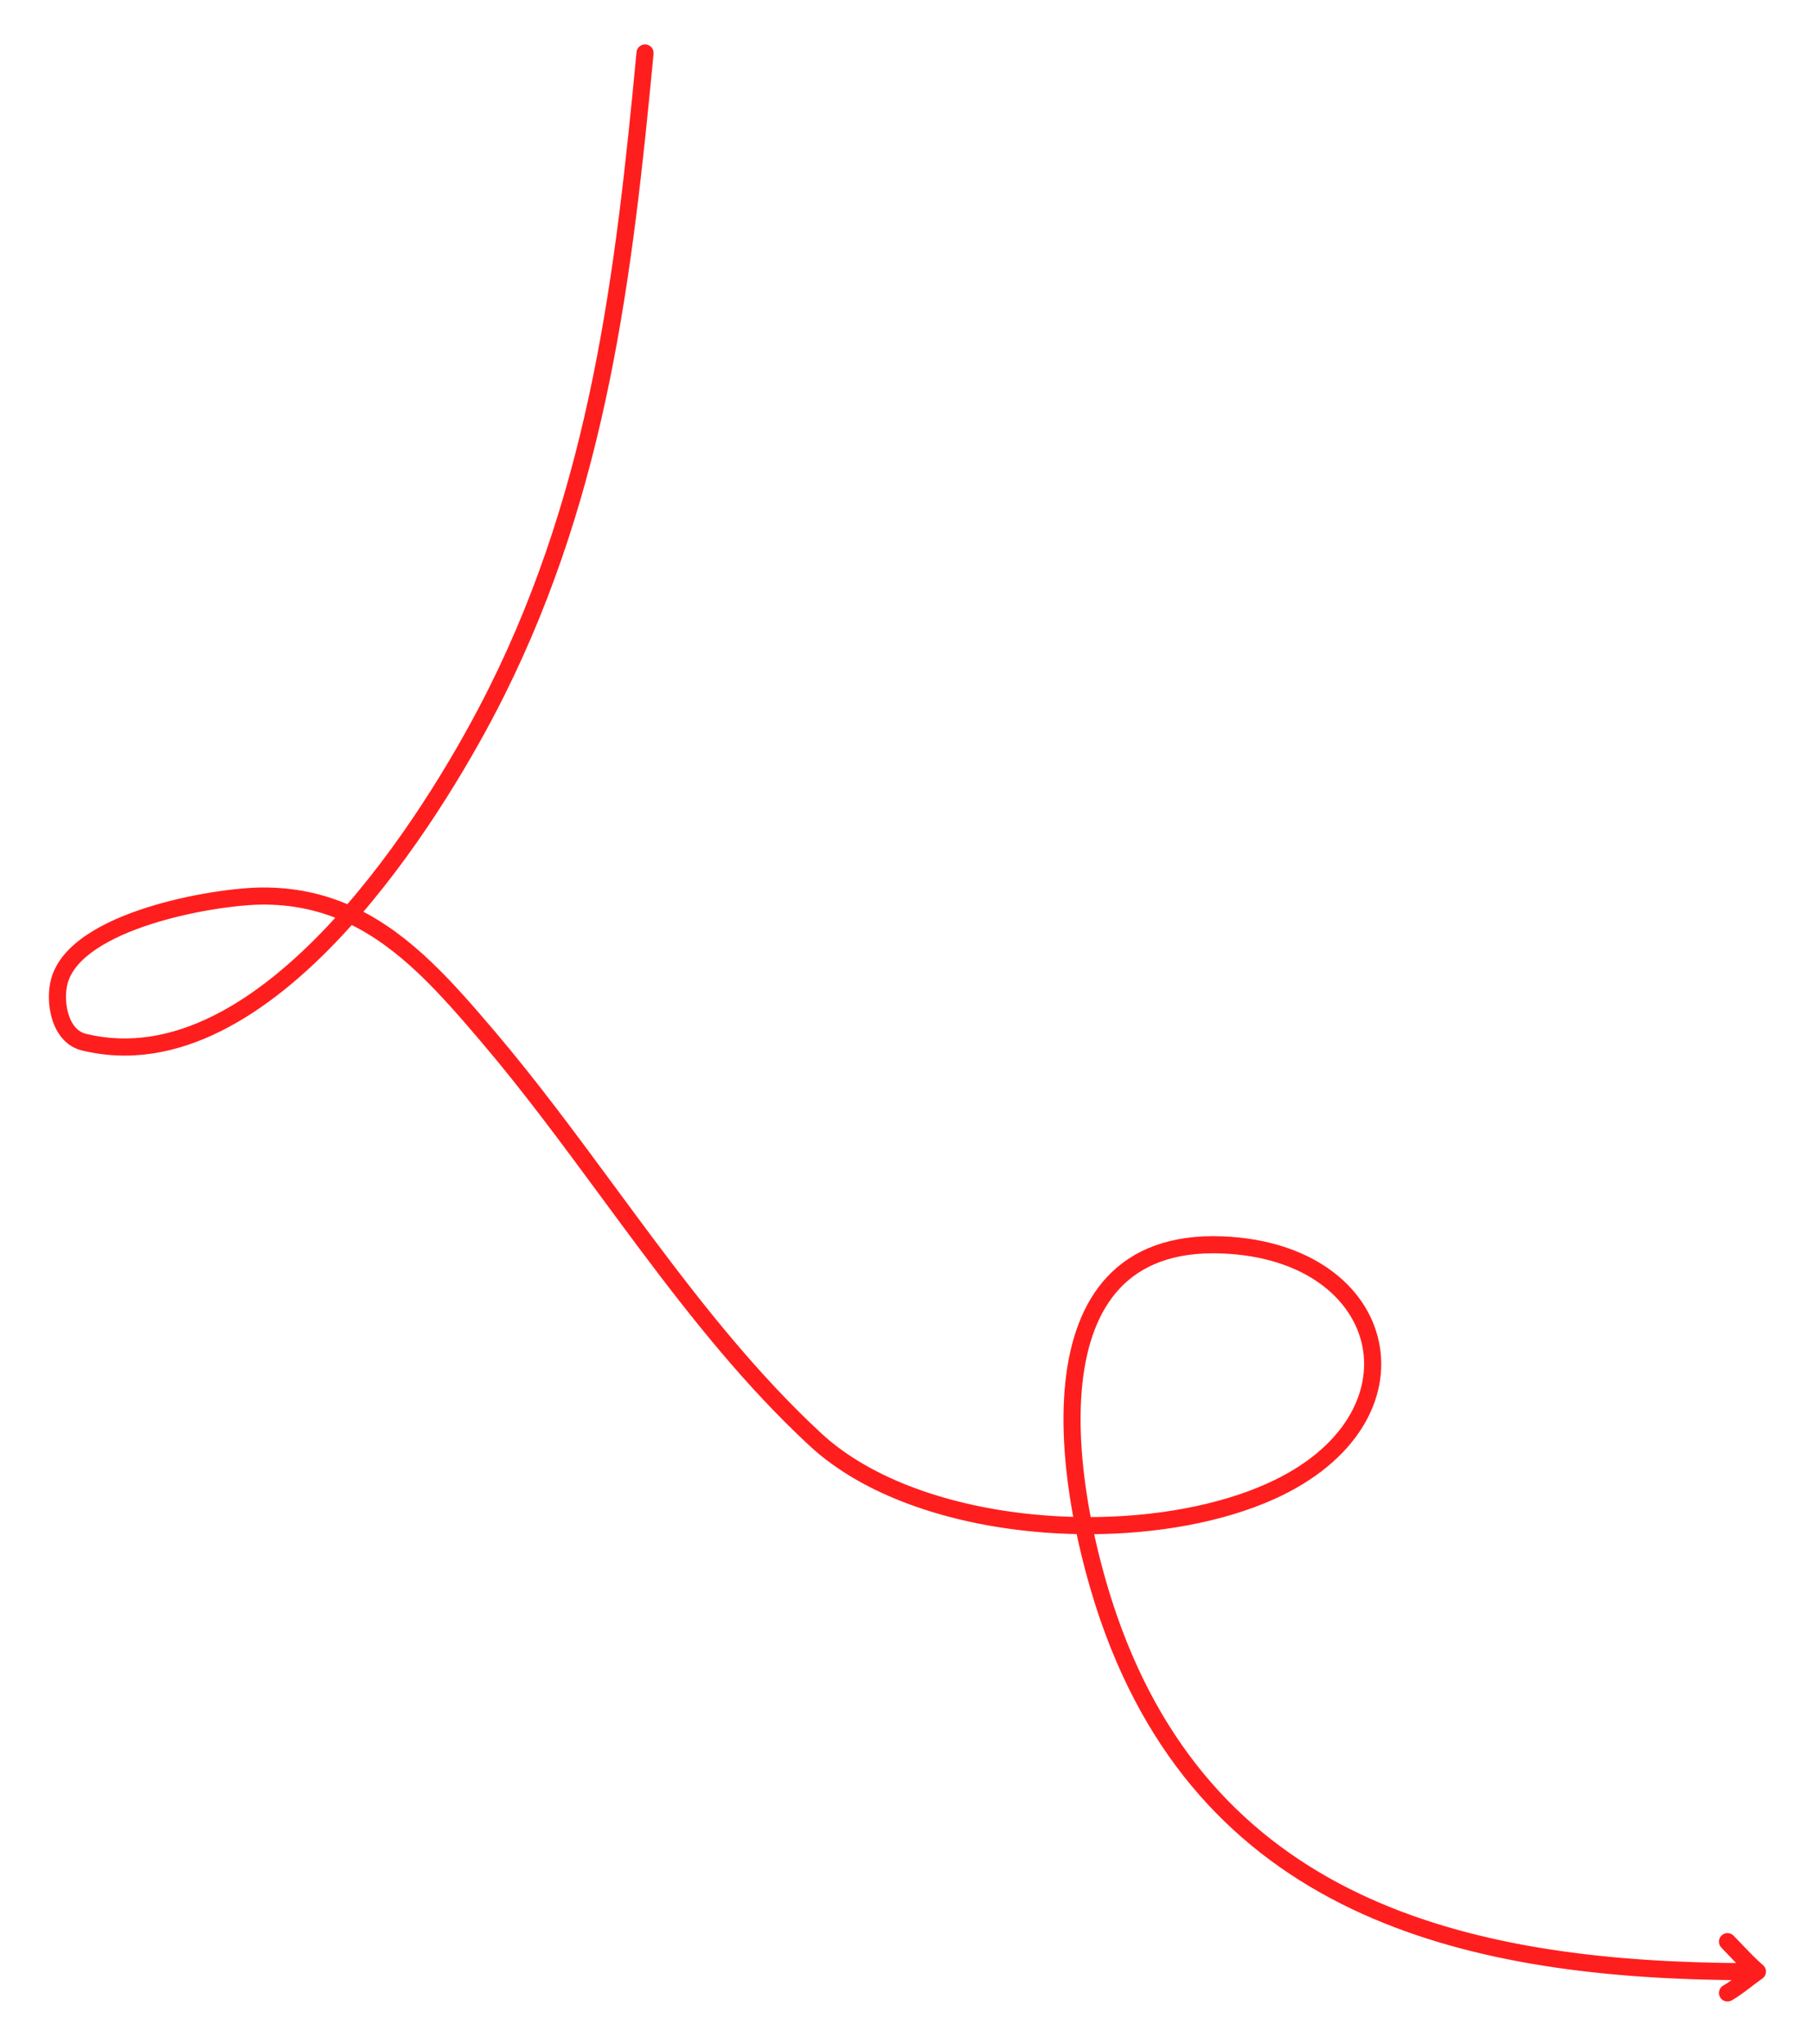<svg width="212" height="239" viewBox="0 0 212 239" fill="none" xmlns="http://www.w3.org/2000/svg">
<g filter="url(#filter0_d)">
<path fill-rule="evenodd" clip-rule="evenodd" d="M75.474 5.694C75.749 5.72 75.951 5.964 75.924 6.239C73.453 32.323 70.508 57.044 58.556 81.027C55.263 87.635 49.29 97.996 41.697 106.754C47.924 109.814 52.692 115.283 57.438 120.861C62.366 126.654 66.946 132.867 71.525 139.079L71.525 139.079L71.526 139.08C72.991 141.068 74.456 143.056 75.933 145.029C82.031 153.181 88.332 161.11 95.674 167.917C101.642 173.449 111.095 176.624 120.962 177.566C122.672 177.729 124.391 177.825 126.104 177.855C125.066 172.486 124.515 166.698 125.086 161.504C125.598 156.845 127.02 152.605 129.862 149.585C132.719 146.548 136.951 144.81 142.937 145.044C153.055 145.44 159.419 150.633 160.752 156.974C162.086 163.325 158.313 170.527 148.787 174.809C142.845 177.48 135.18 178.858 127.327 178.865C128.11 182.606 129.115 186.107 130.118 188.998C136.088 206.203 146.74 216.439 159.92 222.387C172.894 228.244 188.341 229.955 204.229 230.013C203.615 229.417 202.982 228.752 202.419 228.16L202.419 228.16C202.139 227.866 201.877 227.59 201.642 227.349C201.449 227.152 201.453 226.835 201.651 226.642C201.849 226.449 202.165 226.453 202.358 226.651C202.612 226.912 202.889 227.202 203.179 227.507L203.179 227.507L203.179 227.507C204.03 228.401 204.99 229.411 205.815 230.112C205.835 230.128 205.854 230.146 205.872 230.165C205.902 230.199 205.927 230.236 205.946 230.275C206.03 230.44 206.017 230.645 205.9 230.8C205.881 230.825 205.86 230.848 205.837 230.87C205.817 230.888 205.795 230.905 205.773 230.919C205.423 231.159 205.022 231.465 204.587 231.796C204.504 231.86 204.419 231.925 204.332 231.99C204.258 232.046 204.184 232.103 204.108 232.16C203.497 232.622 202.843 233.097 202.246 233.435C202.006 233.571 201.701 233.487 201.565 233.246C201.429 233.006 201.513 232.701 201.754 232.565C202.288 232.263 202.894 231.824 203.505 231.362C203.654 231.25 203.803 231.136 203.951 231.024L203.962 231.016L203.962 231.016C203.963 231.014 203.965 231.013 203.967 231.012C188.118 230.937 172.602 229.209 159.508 223.299C146.088 217.241 135.236 206.801 129.174 189.326C128.143 186.356 127.105 182.735 126.304 178.858C124.492 178.833 122.673 178.734 120.867 178.562C110.886 177.608 101.186 174.39 94.994 168.65C87.582 161.778 81.237 153.79 75.132 145.628C73.645 143.641 72.174 141.645 70.704 139.651C66.131 133.447 61.58 127.273 56.676 121.509C51.841 115.826 47.126 110.454 41.013 107.533C40.572 108.029 40.126 108.52 39.675 109.004C31.147 118.149 20.674 125.019 9.678 122.318C8.001 121.906 7.029 120.504 6.569 118.998C6.108 117.491 6.116 115.769 6.484 114.492C7.04 112.561 8.534 110.977 10.46 109.691C12.391 108.402 14.809 107.376 17.313 106.58C22.318 104.988 27.765 104.282 30.59 104.258C34.416 104.225 37.754 104.99 40.754 106.314C48.359 97.6 54.361 87.204 57.661 80.581C69.521 56.782 72.457 32.232 74.929 6.144C74.955 5.869 75.199 5.668 75.474 5.694ZM40.057 107.102C37.248 105.907 34.141 105.228 30.599 105.258C27.876 105.281 22.529 105.97 17.616 107.533C15.161 108.314 12.839 109.305 11.015 110.523C9.186 111.745 7.909 113.159 7.445 114.769C7.132 115.854 7.119 117.379 7.525 118.706C7.931 120.034 8.716 121.052 9.916 121.347C20.341 123.907 30.454 117.425 38.943 108.322C39.318 107.92 39.69 107.513 40.057 107.102ZM127.124 177.865C134.934 177.881 142.537 176.522 148.377 173.897C157.623 169.741 160.981 162.929 159.773 157.179C158.562 151.42 152.708 146.427 142.898 146.043C137.14 145.818 133.211 147.485 130.59 150.27C127.954 153.072 126.58 157.069 126.08 161.613C125.515 166.753 126.076 172.517 127.124 177.865Z" fill="#FF1E1E"/>
<path d="M75.924 6.239L75.427 6.191L75.427 6.191L75.924 6.239ZM75.474 5.694L75.521 5.196L75.521 5.196L75.474 5.694ZM58.556 81.027L59.004 81.25L59.004 81.25L58.556 81.027ZM41.697 106.754L41.319 106.426C41.217 106.543 41.176 106.701 41.206 106.853C41.237 107.005 41.337 107.134 41.476 107.202L41.697 106.754ZM57.438 120.861L57.819 120.537L57.819 120.537L57.438 120.861ZM71.525 139.079L71.122 139.375L71.125 139.379L71.525 139.079ZM71.525 139.079L71.927 138.782L71.925 138.779L71.525 139.079ZM71.526 139.08L71.123 139.377L71.123 139.377L71.526 139.08ZM75.933 145.029L76.333 144.73L76.333 144.73L75.933 145.029ZM95.674 167.917L95.334 168.283L95.334 168.283L95.674 167.917ZM120.962 177.566L120.914 178.064L120.914 178.064L120.962 177.566ZM126.104 177.855L126.095 178.355C126.246 178.358 126.39 178.292 126.487 178.177C126.584 178.061 126.623 177.908 126.595 177.76L126.104 177.855ZM125.086 161.504L124.589 161.449L124.589 161.449L125.086 161.504ZM129.862 149.585L129.498 149.242L129.498 149.242L129.862 149.585ZM142.937 145.044L142.957 144.544L142.957 144.544L142.937 145.044ZM160.752 156.974L161.241 156.871L161.241 156.871L160.752 156.974ZM148.787 174.809L148.582 174.353L148.582 174.353L148.787 174.809ZM127.327 178.865L127.327 178.365C127.176 178.365 127.034 178.433 126.939 178.55C126.844 178.667 126.807 178.82 126.838 178.967L127.327 178.865ZM130.118 188.998L130.591 188.834L130.591 188.834L130.118 188.998ZM159.92 222.387L160.125 221.932L160.125 221.932L159.92 222.387ZM204.229 230.013L204.227 230.513C204.431 230.513 204.615 230.39 204.692 230.201C204.769 230.013 204.724 229.796 204.577 229.654L204.229 230.013ZM202.419 228.16L202.035 228.48C202.042 228.489 202.049 228.497 202.057 228.505L202.419 228.16ZM202.419 228.16L202.803 227.84C202.796 227.831 202.789 227.823 202.781 227.815L202.419 228.16ZM201.642 227.349L202 227L202 227L201.642 227.349ZM201.651 226.642L202 227L202 227L201.651 226.642ZM202.358 226.651L202 227L202 227L202.358 226.651ZM203.179 227.507L202.816 227.852L202.825 227.86L203.179 227.507ZM203.179 227.507L203.541 227.162L203.532 227.153L203.179 227.507ZM205.815 230.112L205.491 230.493L205.5 230.5L205.815 230.112ZM205.872 230.165L205.5 230.5L205.5 230.5L205.872 230.165ZM205.946 230.275L205.5 230.5L205.5 230.5L205.946 230.275ZM205.9 230.8L205.5 230.5L205.5 230.5L205.9 230.8ZM205.837 230.87L205.5 230.5L205.5 230.501L205.837 230.87ZM205.773 230.919L205.5 230.5L205.49 230.507L205.773 230.919ZM204.587 231.796L204.284 231.398L204.284 231.398L204.587 231.796ZM204.332 231.99L204.03 231.592L204.03 231.592L204.332 231.99ZM204.108 232.16L203.807 231.761L203.807 231.761L204.108 232.16ZM202.246 233.435L202 233L202 233L202.246 233.435ZM201.754 232.565L201.508 232.13L201.508 232.13L201.754 232.565ZM203.505 231.362L203.204 230.963L203.204 230.963L203.505 231.362ZM203.951 231.024L204.254 231.421L204.255 231.421L203.951 231.024ZM203.962 231.016L203.684 230.6C203.675 230.606 203.666 230.612 203.658 230.619L203.962 231.016ZM203.962 231.016L204.239 231.432C204.248 231.425 204.257 231.419 204.266 231.412L203.962 231.016ZM203.967 231.012L204.271 231.409C204.441 231.279 204.509 231.055 204.441 230.852C204.372 230.65 204.183 230.513 203.969 230.512L203.967 231.012ZM159.508 223.299L159.714 222.843L159.714 222.843L159.508 223.299ZM129.174 189.326L128.701 189.49L128.701 189.49L129.174 189.326ZM126.304 178.858L126.794 178.757C126.747 178.528 126.546 178.362 126.311 178.358L126.304 178.858ZM120.867 178.562L120.819 179.059L120.819 179.059L120.867 178.562ZM94.994 168.65L95.334 168.283L95.334 168.283L94.994 168.65ZM75.132 145.628L75.532 145.329L75.532 145.329L75.132 145.628ZM70.704 139.651L71.107 139.355L71.107 139.355L70.704 139.651ZM56.676 121.509L56.295 121.833L56.295 121.833L56.676 121.509ZM41.013 107.533L41.228 107.082C41.027 106.986 40.787 107.034 40.639 107.201L41.013 107.533ZM39.675 109.004L40.04 109.345L40.04 109.345L39.675 109.004ZM9.678 122.318L9.797 121.833L9.797 121.833L9.678 122.318ZM6.569 118.998L6.091 119.145L6.091 119.145L6.569 118.998ZM6.484 114.492L6.004 114.353L6.484 114.492ZM10.46 109.691L10.737 110.107L10.737 110.107L10.46 109.691ZM17.313 106.58L17.161 106.103L17.161 106.103L17.313 106.58ZM30.59 104.258L30.586 103.758L30.586 103.758L30.59 104.258ZM40.754 106.314L40.552 106.771C40.752 106.86 40.986 106.808 41.13 106.643L40.754 106.314ZM57.661 80.581L57.214 80.358L57.214 80.358L57.661 80.581ZM74.929 6.144L74.431 6.097L74.431 6.097L74.929 6.144ZM30.599 105.258L30.595 104.758L30.595 104.758L30.599 105.258ZM40.057 107.102L40.43 107.435C40.538 107.315 40.581 107.15 40.545 106.993C40.51 106.835 40.401 106.705 40.253 106.642L40.057 107.102ZM17.616 107.533L17.464 107.056L17.464 107.056L17.616 107.533ZM11.015 110.523L11.293 110.939L11.293 110.939L11.015 110.523ZM7.445 114.769L6.965 114.63L6.965 114.63L7.445 114.769ZM7.525 118.706L8.003 118.56L8.003 118.56L7.525 118.706ZM9.916 121.347L9.797 121.833L9.797 121.833L9.916 121.347ZM38.943 108.322L38.577 107.981L38.577 107.981L38.943 108.322ZM148.377 173.897L148.173 173.441L148.173 173.441L148.377 173.897ZM127.124 177.865L126.634 177.961C126.68 178.195 126.885 178.365 127.123 178.365L127.124 177.865ZM159.773 157.179L160.262 157.077L160.262 157.077L159.773 157.179ZM142.898 146.043L142.879 146.543L142.879 146.543L142.898 146.043ZM130.59 150.27L130.226 149.928L130.226 149.928L130.59 150.27ZM126.08 161.613L125.583 161.559L125.583 161.559L126.08 161.613ZM76.422 6.286C76.474 5.736 76.071 5.248 75.521 5.196L75.427 6.191L75.427 6.191L76.422 6.286ZM59.004 81.25C71.001 57.175 73.951 32.369 76.422 6.286L75.427 6.191C72.955 32.278 70.014 56.913 58.109 80.804L59.004 81.25ZM42.074 107.081C49.705 98.28 55.7 87.879 59.004 81.25L58.109 80.804C54.827 87.39 48.875 97.711 41.319 106.426L42.074 107.081ZM57.819 120.537C53.083 114.971 48.252 109.418 41.917 106.305L41.476 107.202C47.595 110.209 52.3 115.594 57.057 121.185L57.819 120.537ZM71.927 138.782C67.35 132.573 62.76 126.346 57.819 120.537L57.057 121.185C61.972 126.963 66.542 133.162 71.122 139.375L71.927 138.782ZM71.925 138.779L71.925 138.779L71.125 139.379L71.125 139.379L71.925 138.779ZM71.928 138.784L71.927 138.782L71.122 139.375L71.123 139.377L71.928 138.784ZM76.333 144.73C74.858 142.758 73.394 140.772 71.928 138.784L71.123 139.377C72.588 141.365 74.055 143.353 75.532 145.329L76.333 144.73ZM96.014 167.55C88.706 160.775 82.428 152.877 76.333 144.73L75.532 145.329C81.634 153.485 87.957 161.444 95.334 168.283L96.014 167.55ZM121.01 177.068C111.199 176.131 101.87 172.979 96.014 167.55L95.334 168.283C101.414 173.92 110.99 177.116 120.914 178.064L121.01 177.068ZM126.112 177.355C124.413 177.326 122.706 177.23 121.01 177.068L120.914 178.064C122.637 178.228 124.37 178.325 126.095 178.355L126.112 177.355ZM124.589 161.449C124.01 166.712 124.569 172.554 125.613 177.95L126.595 177.76C125.562 172.419 125.019 166.685 125.583 161.559L124.589 161.449ZM129.498 149.242C126.552 152.372 125.108 156.734 124.589 161.449L125.583 161.559C126.089 156.957 127.487 152.839 130.226 149.928L129.498 149.242ZM142.957 144.544C136.857 144.306 132.474 146.08 129.498 149.242L130.226 149.928C132.965 147.017 137.046 145.314 142.918 145.543L142.957 144.544ZM161.241 156.871C159.847 150.239 153.228 144.946 142.957 144.544L142.918 145.543C152.882 145.933 158.991 151.027 160.262 157.077L161.241 156.871ZM148.992 175.265C158.658 170.921 162.639 163.524 161.241 156.871L160.262 157.077C161.534 163.127 157.968 170.134 148.582 174.353L148.992 175.265ZM127.328 179.365C135.231 179.358 142.969 177.972 148.992 175.265L148.582 174.353C142.72 176.988 135.129 178.358 127.327 178.365L127.328 179.365ZM130.591 188.834C129.594 185.962 128.594 182.482 127.816 178.763L126.838 178.967C127.625 182.73 128.636 186.251 129.646 189.162L130.591 188.834ZM160.125 221.932C147.066 216.037 136.513 205.905 130.591 188.834L129.646 189.162C135.662 206.502 146.414 216.84 159.714 222.843L160.125 221.932ZM204.231 229.513C188.368 229.455 173.004 227.745 160.125 221.932L159.714 222.843C172.784 228.743 188.314 230.455 204.227 230.513L204.231 229.513ZM202.057 228.505C202.619 229.095 203.258 229.767 203.881 230.371L204.577 229.654C203.971 229.066 203.346 228.408 202.781 227.815L202.057 228.505ZM202.035 228.48L202.035 228.48L202.803 227.84L202.803 227.84L202.035 228.48ZM201.284 227.698C201.516 227.936 201.776 228.21 202.057 228.504L202.781 227.815C202.502 227.521 202.237 227.243 202 227L201.284 227.698ZM201.302 226.284C200.906 226.67 200.899 227.303 201.284 227.698L202 227L202 227L201.302 226.284ZM202.716 226.302C202.33 225.906 201.697 225.899 201.302 226.284L202 227L202 227L202.716 226.302ZM203.541 227.162C203.252 226.858 202.973 226.565 202.716 226.302L202 227C202.252 227.258 202.526 227.547 202.816 227.851L203.541 227.162ZM203.532 227.153L203.532 227.153L202.825 227.86L202.825 227.86L203.532 227.153ZM203.532 227.153L203.532 227.153L202.825 227.86L202.825 227.861L203.532 227.153ZM206.139 229.731C205.339 229.05 204.398 228.062 203.541 227.162L202.817 227.852C203.661 228.739 204.642 229.771 205.491 230.493L206.139 229.731ZM206.243 229.831C206.208 229.792 206.17 229.756 206.13 229.724L205.5 230.5L205.5 230.5L206.243 229.831ZM206.393 230.05C206.353 229.971 206.303 229.897 206.243 229.83L205.5 230.5L205.5 230.5L206.393 230.05ZM206.3 231.1C206.534 230.788 206.559 230.38 206.393 230.05L205.5 230.5L205.5 230.5L206.3 231.1ZM206.173 231.239C206.221 231.196 206.264 231.149 206.3 231.1L205.5 230.5L205.5 230.5L206.173 231.239ZM206.045 231.339C206.091 231.309 206.134 231.276 206.174 231.239L205.5 230.501L205.5 230.5L206.045 231.339ZM204.891 232.194C205.328 231.86 205.718 231.563 206.055 231.332L205.49 230.507C205.128 230.755 204.716 231.069 204.284 231.398L204.891 232.194ZM204.635 232.388C204.722 232.323 204.807 232.257 204.891 232.194L204.284 231.398C204.2 231.462 204.116 231.527 204.03 231.592L204.635 232.388ZM204.409 232.559C204.485 232.502 204.561 232.445 204.635 232.388L204.03 231.592C203.956 231.648 203.882 231.705 203.807 231.761L204.409 232.559ZM202.492 233.87C203.121 233.515 203.798 233.021 204.409 232.559L203.807 231.761C203.196 232.223 202.566 232.68 202 233L202.492 233.87ZM201.13 233.492C201.402 233.973 202.012 234.142 202.492 233.87L202 233L202 233L201.13 233.492ZM201.508 232.13C201.027 232.402 200.858 233.012 201.13 233.492L202 233L202 233L201.508 232.13ZM203.204 230.963C202.593 231.425 202.01 231.846 201.508 232.13L202 233C202.566 232.68 203.196 232.223 203.807 231.761L203.204 230.963ZM203.648 230.626C203.5 230.739 203.351 230.852 203.204 230.963L203.807 231.761C203.956 231.648 204.106 231.534 204.254 231.421L203.648 230.626ZM203.658 230.619L203.647 230.626L204.255 231.421L204.265 231.413L203.658 230.619ZM203.684 230.599L203.684 230.6L204.239 231.432L204.239 231.432L203.684 230.599ZM203.663 230.615C203.663 230.615 203.662 230.615 203.661 230.616C203.661 230.616 203.659 230.617 203.658 230.619L204.266 231.412C204.266 231.412 204.266 231.412 204.267 231.411C204.268 231.411 204.269 231.41 204.271 231.409L203.663 230.615ZM159.303 223.755C172.491 229.708 188.09 231.436 203.964 231.512L203.969 230.512C188.145 230.437 172.713 228.71 159.714 222.843L159.303 223.755ZM128.701 189.49C134.811 207.099 145.762 217.643 159.303 223.755L159.714 222.843C146.414 216.84 135.662 206.502 129.646 189.162L128.701 189.49ZM125.815 178.959C126.62 182.859 127.664 186.5 128.701 189.49L129.646 189.162C128.622 186.211 127.59 182.612 126.794 178.757L125.815 178.959ZM120.819 179.059C122.639 179.233 124.472 179.332 126.297 179.358L126.311 178.358C124.512 178.333 122.707 178.235 120.914 178.064L120.819 179.059ZM94.654 169.017C100.958 174.861 110.781 178.101 120.819 179.059L120.914 178.064C110.99 177.116 101.414 173.92 95.334 168.283L94.654 169.017ZM74.731 145.928C80.84 154.094 87.208 162.113 94.654 169.017L95.334 168.283C87.957 161.444 81.634 153.485 75.532 145.329L74.731 145.928ZM70.302 139.948C71.771 141.941 73.244 143.939 74.731 145.928L75.532 145.329C74.047 143.343 72.576 141.348 71.107 139.355L70.302 139.948ZM56.295 121.833C61.186 127.582 65.726 133.741 70.302 139.948L71.107 139.355C66.535 133.153 61.974 126.965 57.057 121.185L56.295 121.833ZM40.797 107.984C46.799 110.852 51.449 116.136 56.295 121.833L57.057 121.185C52.233 115.515 47.453 110.056 41.228 107.082L40.797 107.984ZM40.04 109.345C40.494 108.858 40.943 108.364 41.386 107.865L40.639 107.201C40.2 107.694 39.757 108.182 39.309 108.663L40.04 109.345ZM9.558 122.804C20.841 125.575 31.493 118.511 40.04 109.345L39.309 108.663C30.801 117.787 20.507 124.463 9.797 121.833L9.558 122.804ZM6.091 119.145C6.578 120.739 7.642 122.333 9.558 122.804L9.797 121.833C8.359 121.479 7.481 120.27 7.047 118.852L6.091 119.145ZM6.004 114.353C5.608 115.726 5.602 117.548 6.091 119.145L7.047 118.852C6.613 117.435 6.624 115.811 6.965 114.63L6.004 114.353ZM10.182 109.275C8.208 110.593 6.606 112.262 6.004 114.353L6.965 114.63C7.475 112.86 8.86 111.361 10.737 110.107L10.182 109.275ZM17.161 106.103C14.633 106.907 12.166 107.95 10.182 109.275L10.737 110.107C12.615 108.853 14.985 107.845 17.464 107.056L17.161 106.103ZM30.586 103.758C27.709 103.782 22.213 104.497 17.161 106.103L17.464 107.056C22.423 105.479 27.821 104.781 30.595 104.758L30.586 103.758ZM40.955 105.857C37.893 104.505 34.485 103.725 30.586 103.758L30.595 104.758C34.348 104.726 37.616 105.476 40.552 106.771L40.955 105.857ZM57.214 80.358C53.924 86.959 47.944 97.315 40.377 105.985L41.13 106.643C48.774 97.885 54.797 87.449 58.109 80.804L57.214 80.358ZM74.431 6.097C71.96 32.186 69.028 56.651 57.214 80.358L58.109 80.804C70.014 56.913 72.955 32.278 75.427 6.191L74.431 6.097ZM75.521 5.196C74.971 5.144 74.483 5.547 74.431 6.097L75.427 6.191L75.427 6.191L75.521 5.196ZM30.603 105.758C34.075 105.728 37.114 106.393 39.862 107.562L40.253 106.642C37.381 105.42 34.206 104.727 30.595 104.758L30.603 105.758ZM17.767 108.009C22.634 106.461 27.932 105.78 30.603 105.758L30.595 104.758C27.821 104.781 22.423 105.479 17.464 107.056L17.767 108.009ZM11.293 110.939C13.063 109.756 15.337 108.782 17.767 108.009L17.464 107.056C14.985 107.845 12.615 108.853 10.737 110.107L11.293 110.939ZM7.925 114.907C8.343 113.458 9.511 112.128 11.293 110.939L10.737 110.107C8.86 111.361 7.475 112.86 6.965 114.63L7.925 114.907ZM8.003 118.56C7.625 117.323 7.64 115.897 7.925 114.907L6.965 114.63C6.624 115.811 6.613 117.435 7.047 118.852L8.003 118.56ZM10.035 120.861C9.074 120.625 8.382 119.798 8.003 118.56L7.047 118.852C7.481 120.27 8.359 121.48 9.797 121.833L10.035 120.861ZM38.577 107.981C30.108 117.063 20.174 123.352 10.035 120.861L9.797 121.833C20.507 124.463 30.801 117.787 39.309 108.663L38.577 107.981ZM39.685 106.768C39.319 107.177 38.95 107.581 38.577 107.981L39.309 108.663C39.686 108.258 40.06 107.849 40.43 107.435L39.685 106.768ZM148.173 173.441C142.413 176.029 134.884 177.381 127.125 177.365L127.123 178.365C134.984 178.381 142.661 177.014 148.582 174.353L148.173 173.441ZM159.284 157.282C160.429 162.731 157.277 169.349 148.173 173.441L148.582 174.353C157.969 170.134 161.534 163.127 160.262 157.077L159.284 157.282ZM142.879 146.543C152.535 146.92 158.134 151.813 159.284 157.282L160.262 157.077C158.991 151.027 152.882 145.933 142.918 145.543L142.879 146.543ZM130.954 150.613C133.456 147.954 137.234 146.322 142.879 146.543L142.918 145.543C137.046 145.314 132.965 147.017 130.226 149.928L130.954 150.613ZM126.577 161.668C127.07 157.181 128.421 153.305 130.954 150.613L130.226 149.928C127.487 152.839 126.089 156.957 125.583 161.559L126.577 161.668ZM127.615 177.769C126.572 172.448 126.019 166.739 126.577 161.668L125.583 161.559C125.01 166.767 125.58 172.586 126.634 177.961L127.615 177.769Z" fill="#FF1E1E"/>
</g>
<defs>
<filter id="filter0_d" x="0.715" y="0.191" width="210.785" height="238.809" filterUnits="userSpaceOnUse" color-interpolation-filters="sRGB">
<feFlood flood-opacity="0" result="BackgroundImageFix"/>
<feColorMatrix in="SourceAlpha" type="matrix" values="0 0 0 0 0 0 0 0 0 0 0 0 0 0 0 0 0 0 127 0"/>
<feOffset/>
<feGaussianBlur stdDeviation="2.5"/>
<feColorMatrix type="matrix" values="0 0 0 0 1 0 0 0 0 0.118 0 0 0 0 0.118 0 0 0 1 0"/>
<feBlend mode="normal" in2="BackgroundImageFix" result="effect1_dropShadow"/>
<feBlend mode="normal" in="SourceGraphic" in2="effect1_dropShadow" result="shape"/>
</filter>
</defs>
</svg>
